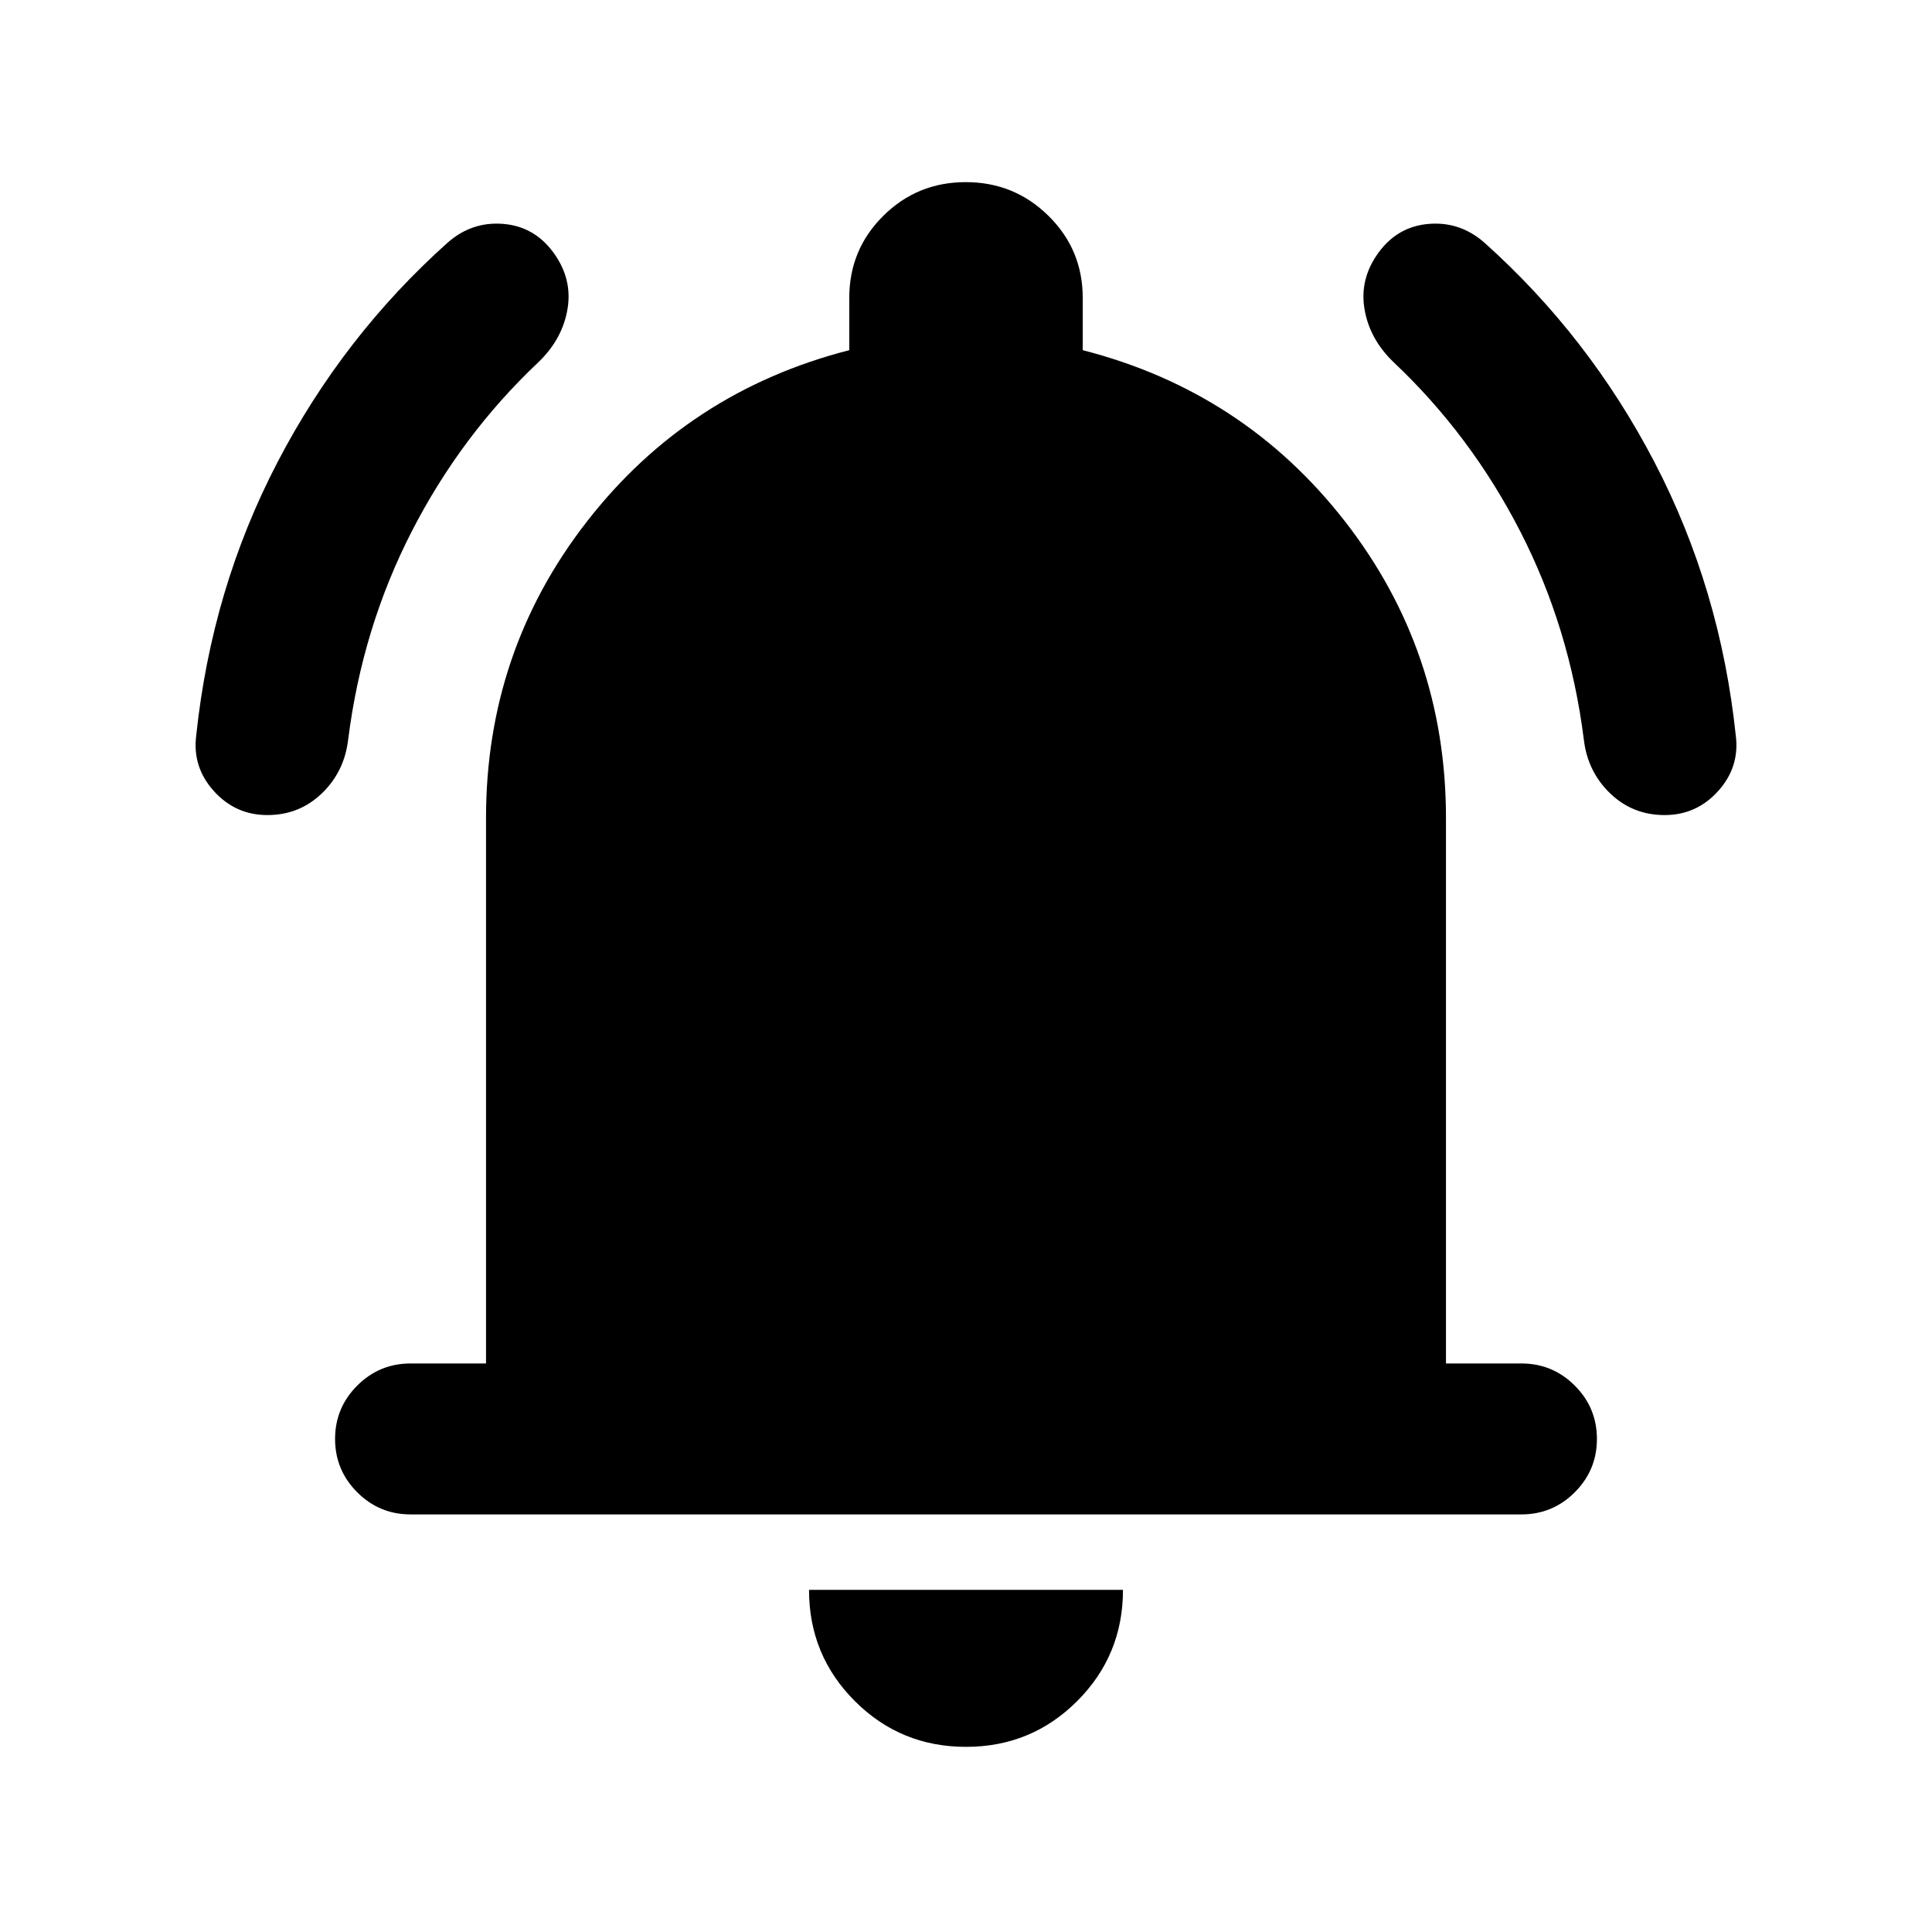 <svg xmlns="http://www.w3.org/2000/svg" height="24" viewBox="0 -960 960 960" width="24"><path d="M204-207.5q-15.5 0-26.5-11t-11-26.5q0-15.5 11-26.5t26.5-11h37.5v-271q0-83 50.25-147.5T422-786v-26q0-23.96 16.88-40.73 16.88-16.77 41-16.77T521-852.73q17 16.77 17 40.73v26q80 20.5 130.25 85t50.25 147.5v271H756q15.5 0 26.5 11t11 26.5q0 15.5-11 26.5t-26.5 11H204ZM480-92q-32.5 0-55.25-22.75T402-170h156q0 32.5-22.75 55.25T480-92ZM132.87-555q-15.87 0-26.62-11.94-10.75-11.94-8.75-27.56 7.68-72.98 40.34-135.74Q170.5-793 222.5-839.5q12-10.5 27.5-9.25t25 14.25q9.5 13 7 28T267.5-780q-38.34 36.18-62.92 84.09Q180-648 173-592.5q-1.87 15.94-13.07 26.72T132.87-555Zm694.26 0q-15.86 0-27.06-10.78T787-592.5q-7-55.5-31.58-103.41T692.5-780q-12-11.5-14.5-26.5t7-28q9.5-13 25-14.25t27.5 9.25q52 46.5 84.66 109.26 32.66 62.76 40.34 135.74 2 15.62-8.75 27.56T827.13-555Z"/></svg>